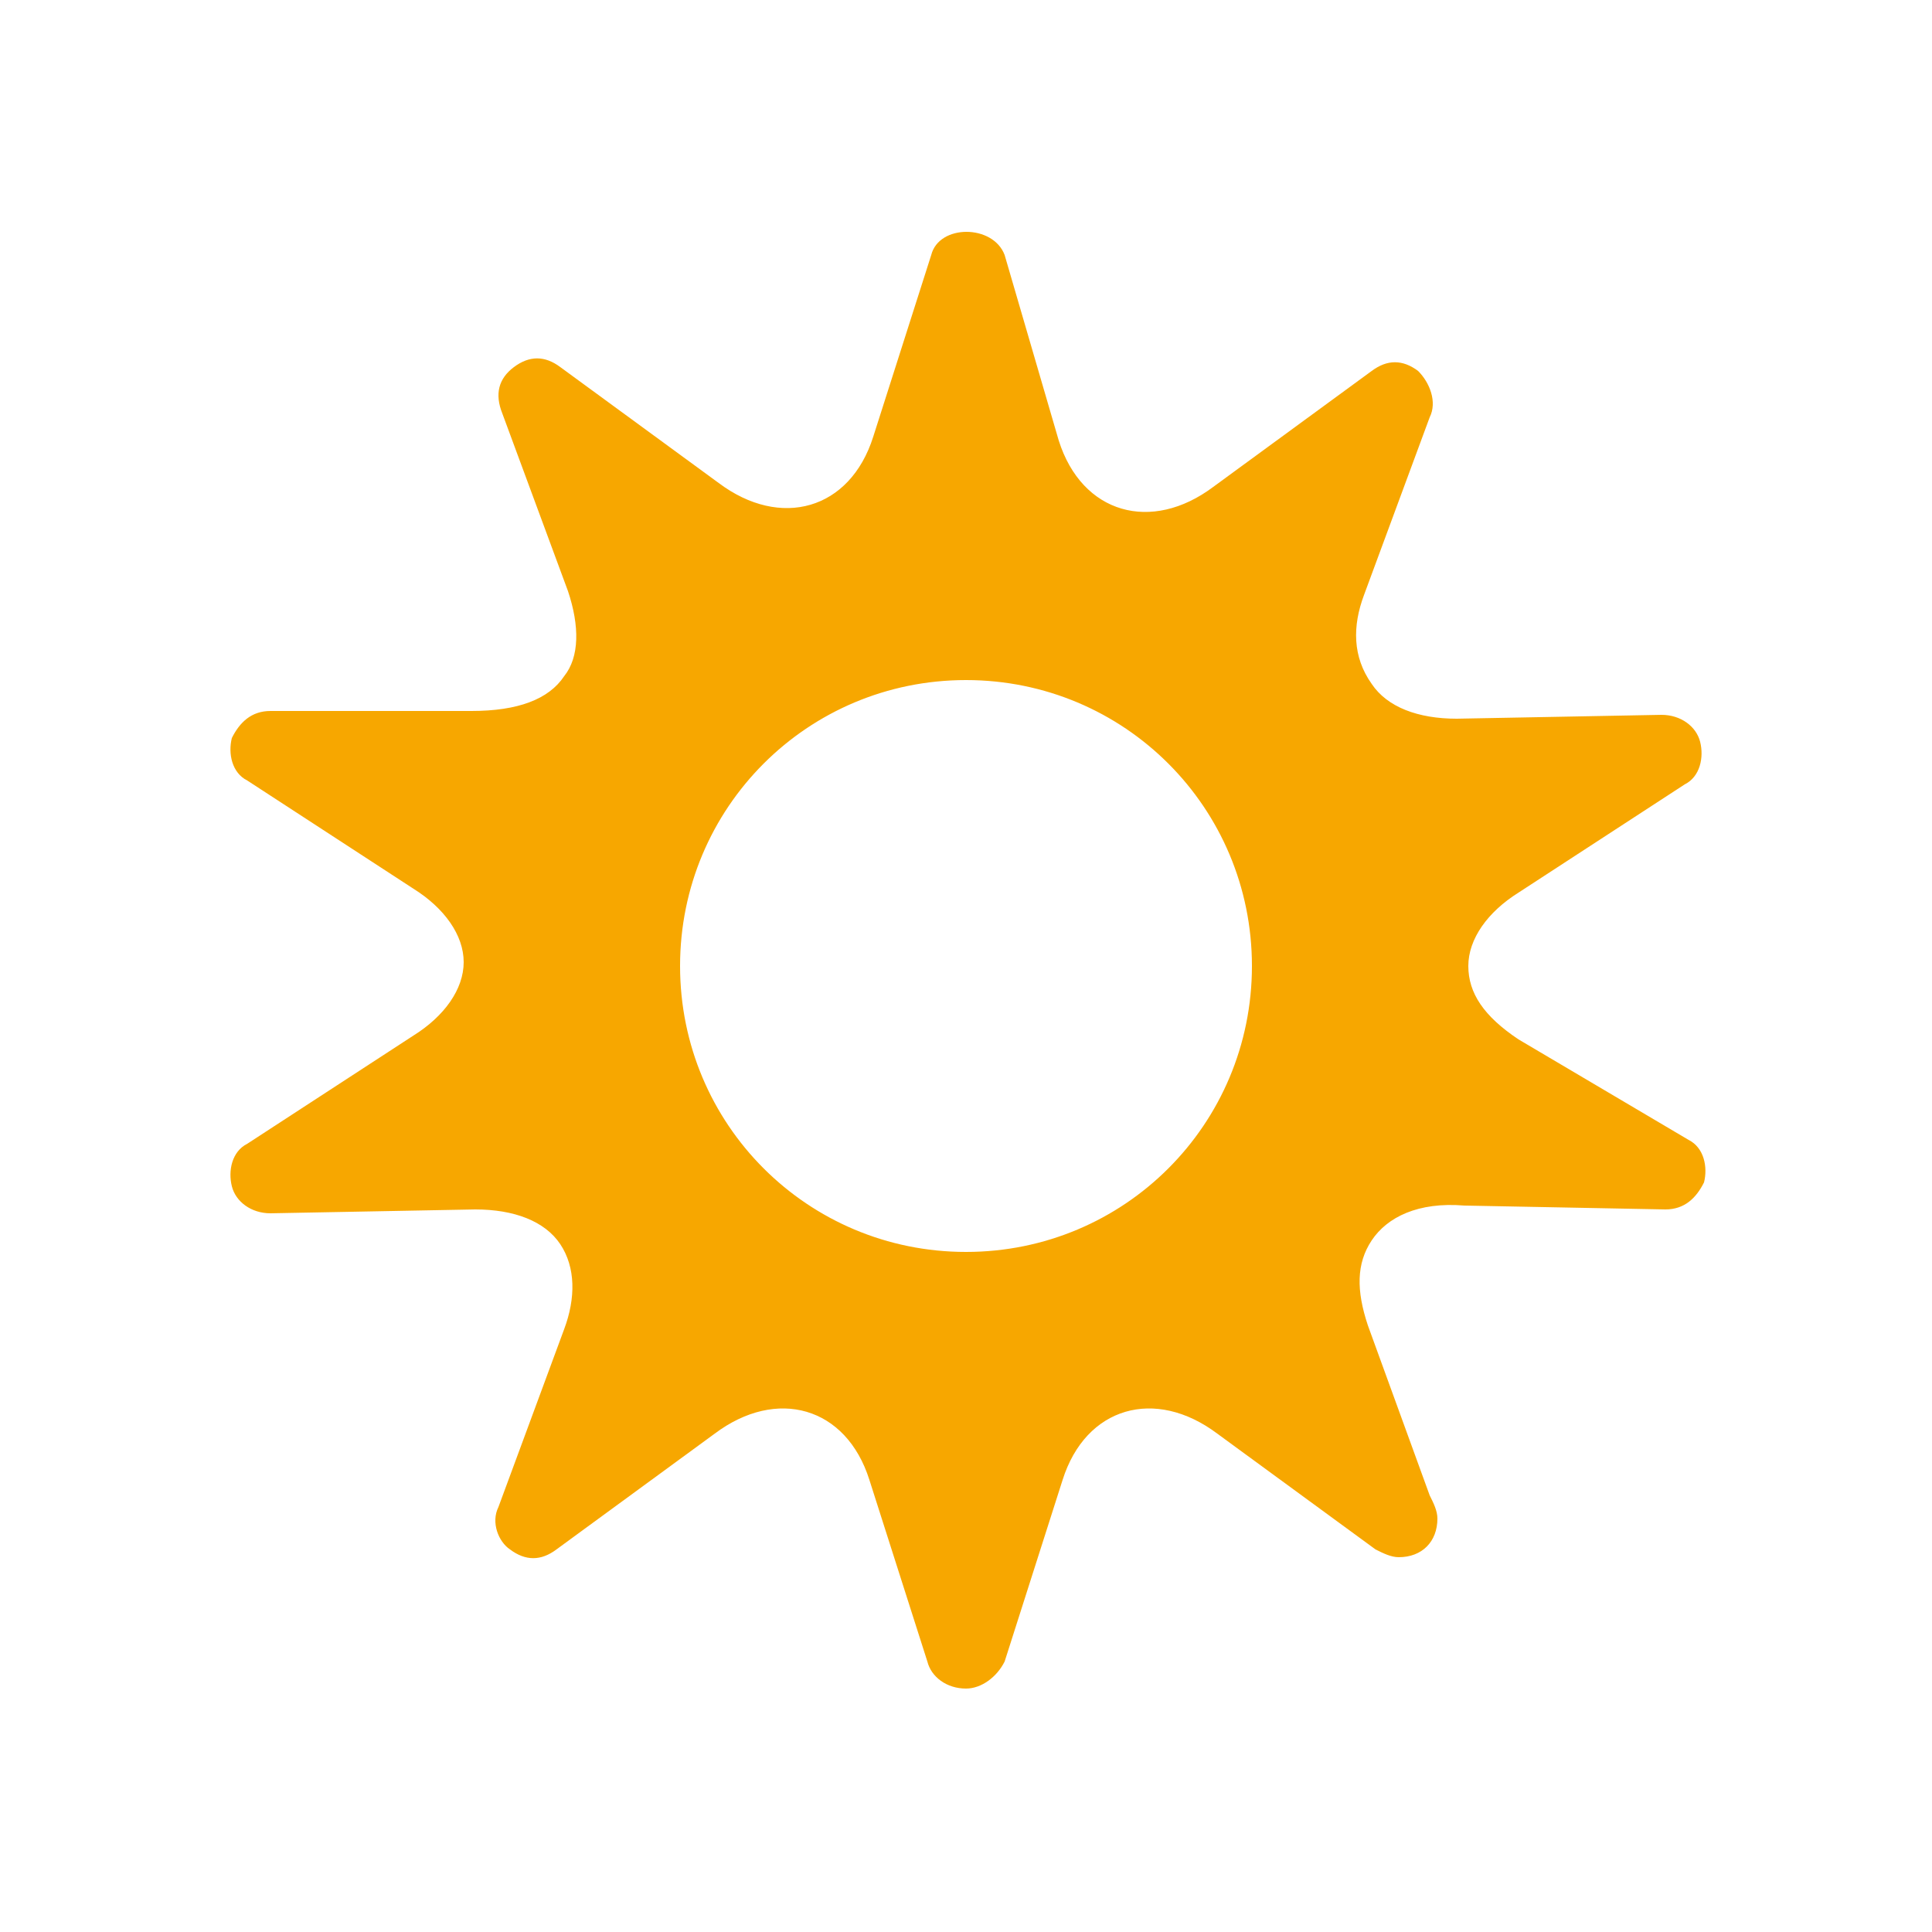 <svg version="1.1" id="Layer_1" xmlns="http://www.w3.org/2000/svg" xmlns:xlink="http://www.w3.org/1999/xlink" x="0px" y="0px"
	 viewBox="0 0 50 50" enable-background="new 0 0 50 50" xml:space="preserve">
<g>
	<path fill="#F7A700" d="M39.3,26.9C38.4,26.3,38,25.7,38,25c0-0.7,0.5-1.4,1.3-1.9l4.3-2.8c0.4-0.2,0.5-0.7,0.4-1.1
		c-0.1-0.4-0.5-0.7-1-0.7l-5.3,0.1c-1,0-1.8-0.3-2.2-0.9C35,17,35,16.2,35.3,15.4l1.7-4.6c0.2-0.4,0-0.9-0.3-1.2
		c-0.4-0.3-0.8-0.3-1.2,0l-4.1,3c-1.6,1.2-3.4,0.7-4-1.2L26,6.6c-0.3-0.8-1.7-0.8-1.9,0l-1.5,4.7c-0.6,1.9-2.4,2.4-4,1.2l-4.1-3
		c-0.4-0.3-0.8-0.3-1.2,0c-0.4,0.3-0.5,0.7-0.3,1.2l1.7,4.6c0.3,0.9,0.3,1.7-0.1,2.2c-0.4,0.6-1.2,0.9-2.4,0.9c0,0,0,0,0,0L7,18.4
		c-0.5,0-0.8,0.3-1,0.7c-0.1,0.4,0,0.9,0.4,1.1l4.3,2.8c0.8,0.5,1.3,1.2,1.3,1.9c0,0.7-0.5,1.4-1.3,1.9l-4.3,2.8
		c-0.4,0.2-0.5,0.7-0.4,1.1c0.1,0.4,0.5,0.7,1,0.7l5.3-0.1c1,0,1.8,0.3,2.2,0.9c0.4,0.6,0.4,1.4,0.1,2.2l-1.7,4.6
		c-0.2,0.4,0,0.9,0.3,1.1c0.4,0.3,0.8,0.3,1.2,0l4.1-3c1.6-1.2,3.4-0.7,4,1.2l1.5,4.7c0.1,0.4,0.5,0.7,1,0.7c0.4,0,0.8-0.3,1-0.7
		l1.5-4.7c0.6-1.9,2.4-2.4,4-1.2l4.1,3c0.2,0.1,0.4,0.2,0.6,0.2c0.6,0,1-0.4,1-1c0-0.2-0.1-0.4-0.2-0.6l-1.6-4.4
		c-0.3-0.9-0.3-1.6,0.1-2.2c0.4-0.6,1.2-1,2.4-0.9l5.2,0.1c0.5,0,0.8-0.3,1-0.7c0.1-0.4,0-0.9-0.4-1.1L39.3,26.9z M25,32.4
		c-4.1,0-7.4-3.3-7.4-7.4c0-4.1,3.3-7.4,7.4-7.4c4.1,0,7.4,3.3,7.4,7.4C32.4,29.1,29.1,32.4,25,32.4z"/>
</g>
</svg>

